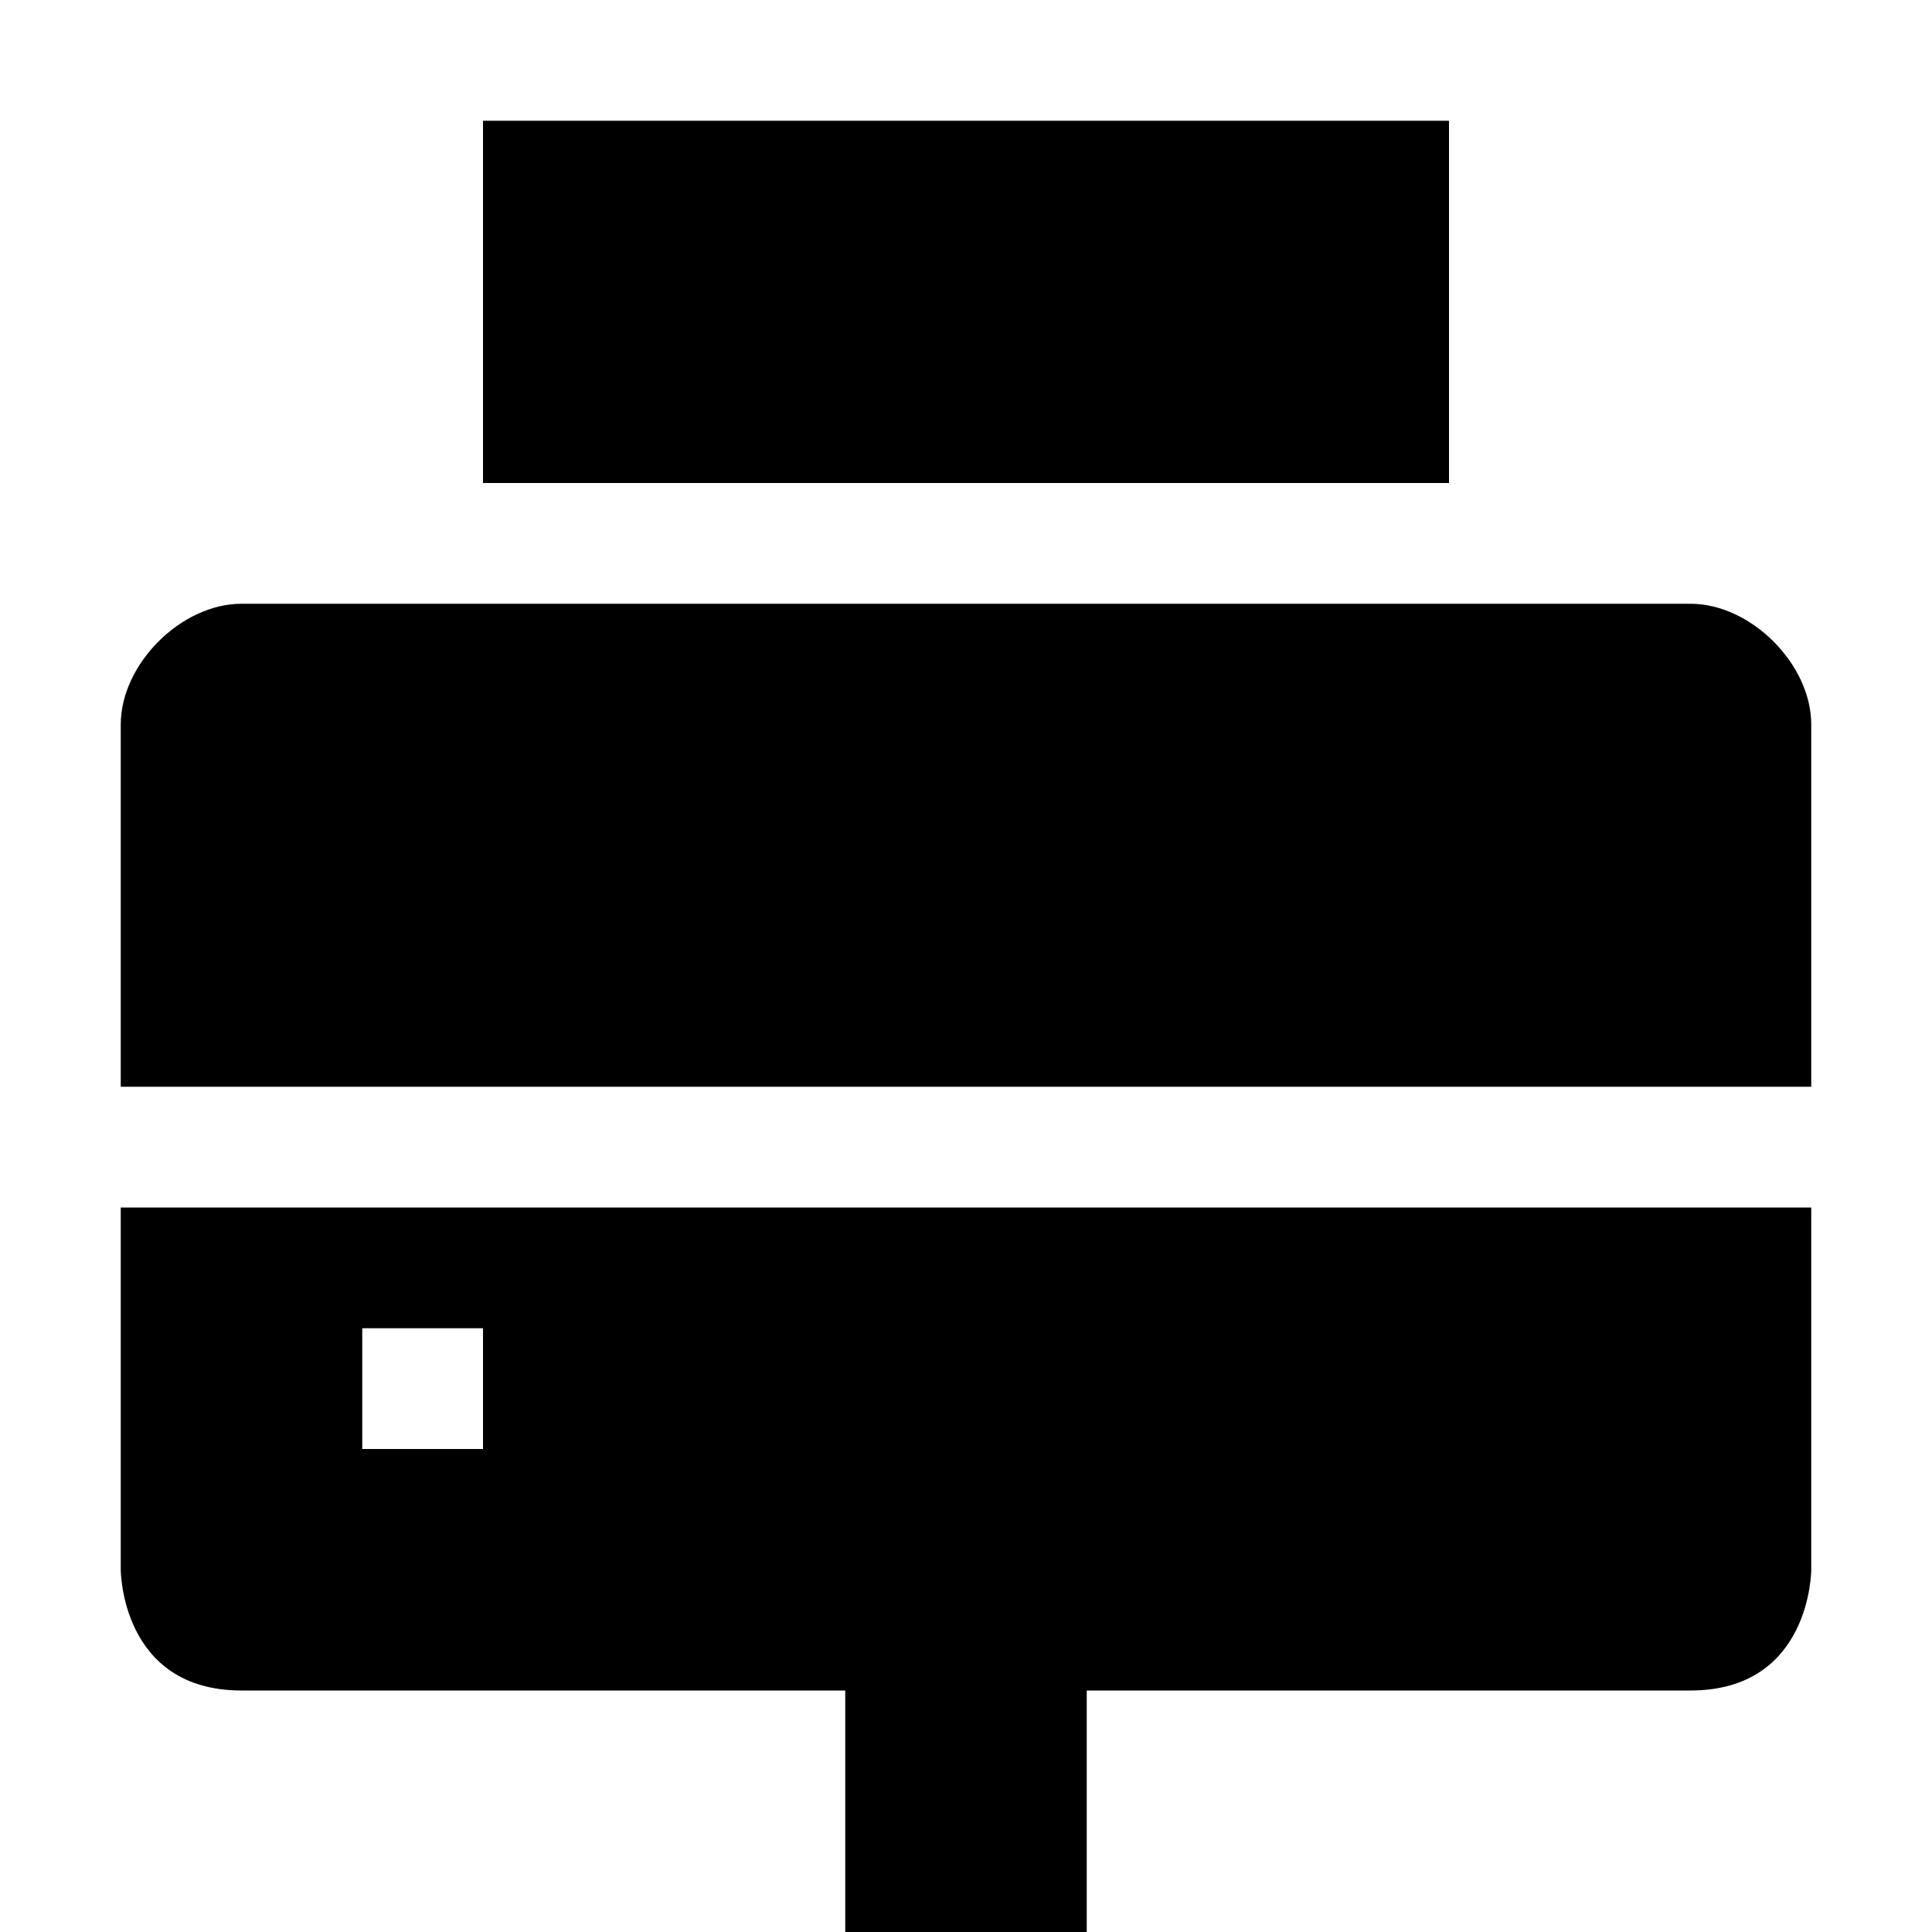 <svg xmlns="http://www.w3.org/2000/svg" width="16" height="16" version="1.1">
 <path style="fill:#000000" d="M 1,10 V 13 C 1,13 1,14 2,14 H 7 V 16 H 9 V 14 H 14 C 15,14 15,13 15,13 V 10 Z M 3,11 H 4 V 12 H 3 Z"/>
 <path style="fill:#000000" d="M 2,5 C 1.5,5 1,5.5 1,6 V 9 H 15 V 6 C 15,5.5 14.5,5 14,5 Z"/>
 <path style="fill:#000000" d="M 4,1 V 4 H 12 V 1 Z"/>
</svg>
